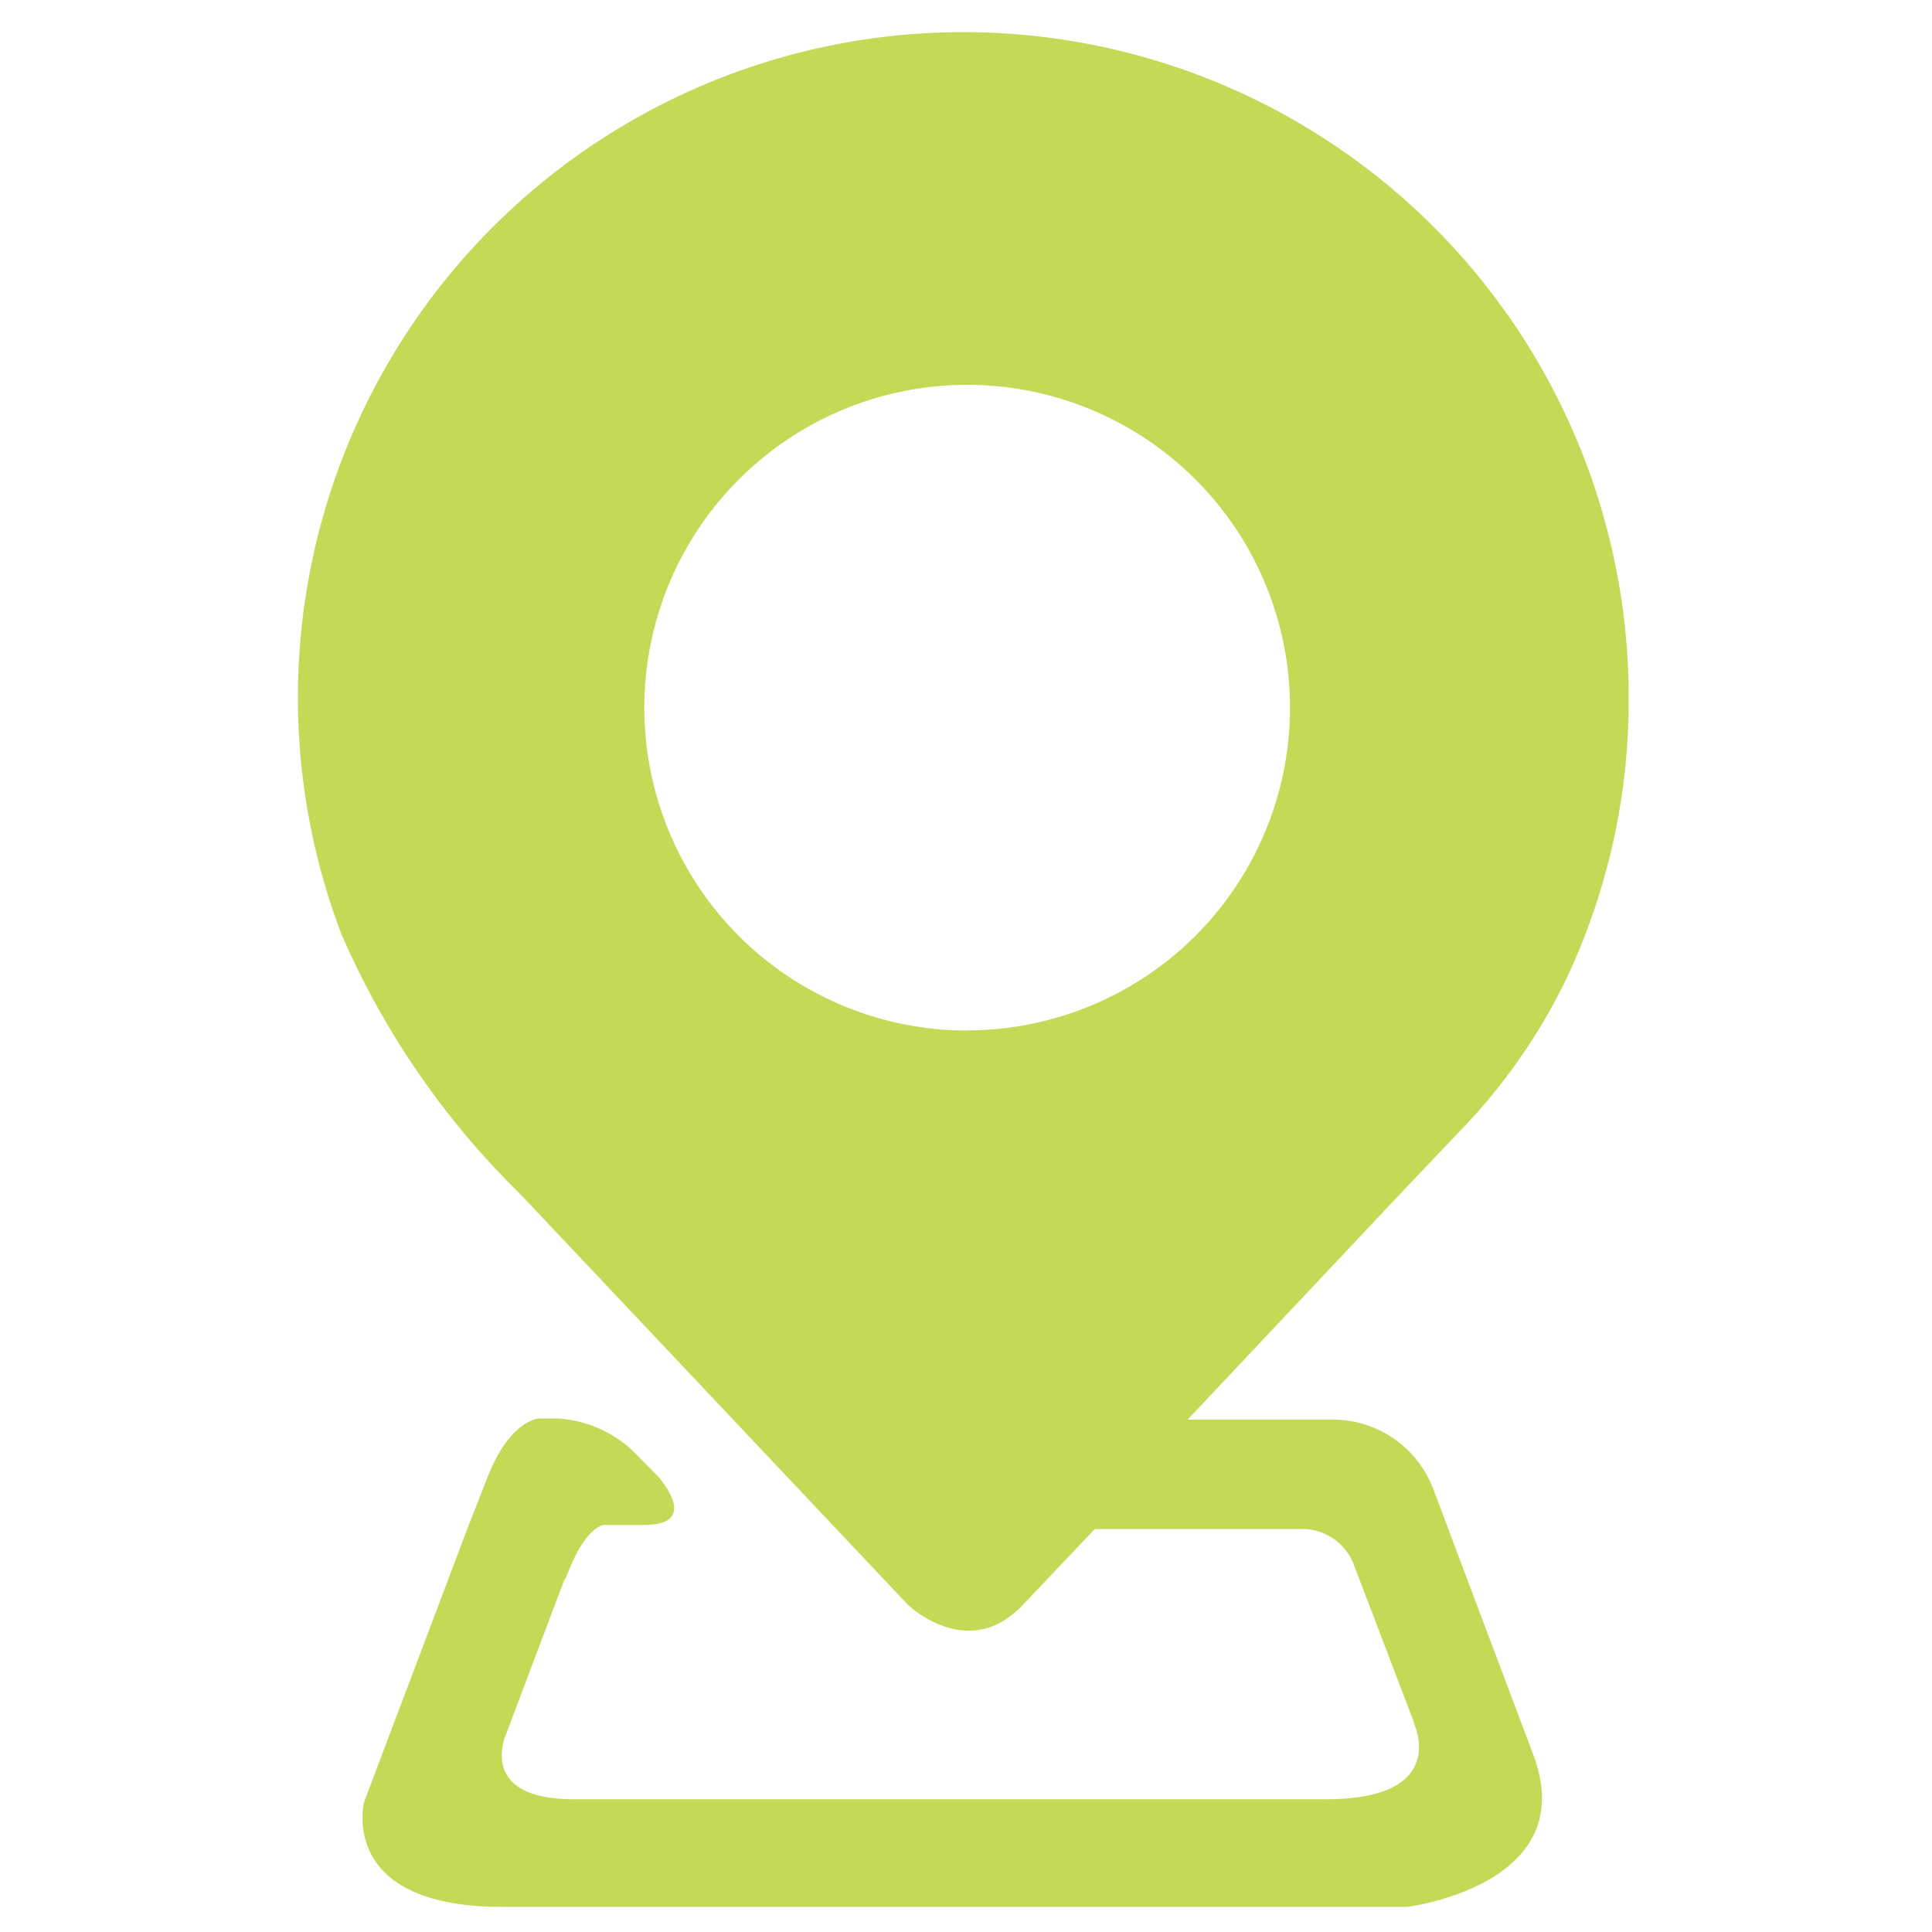 <svg id="Camada_1" data-name="Camada 1" xmlns="http://www.w3.org/2000/svg" viewBox="0 0 100 100"><title>br_maps</title><path d="M76.08,58a30.27,30.27,0,0,0,5-7.35,33.73,33.73,0,0,0,3.22-14.4A34.44,34.44,0,1,0,17.66,48.32a42.35,42.35,0,0,0,8.87,13.09l.6.61L47,83.07s3.12,3,5.94,0l3.73-3.93H67.51a2.88,2.88,0,0,1,2.62,2l1.17,3.06h0L73.13,89l.2.61c.3,1.1.4,3.52-4.73,3.52H29.72c-4.33,0-3.82-2.42-3.62-3.12l2.83-7.5.29-.76c.1-.1.1-.2.2-.4.71-1.81,1.41-2.32,1.82-2.42h2.11c3,0,.7-2.52.7-2.52L33,75.34a6.24,6.24,0,0,0-4.13-1.92h-1c-.6.1-1.71.71-2.62,3l-1,2.55L18.85,93.26S17.44,98.7,26,98.7H72.83s9.06-1.11,6.54-7.86l-3.61-9.58h0L74.16,77a5.57,5.57,0,0,0-5-3.52H61.47l11-11.68Zm-26-4.66A16.71,16.71,0,1,1,66.77,36.62,16.71,16.71,0,0,1,50.06,53.33Z" style="fill:#c3da56"/></svg>